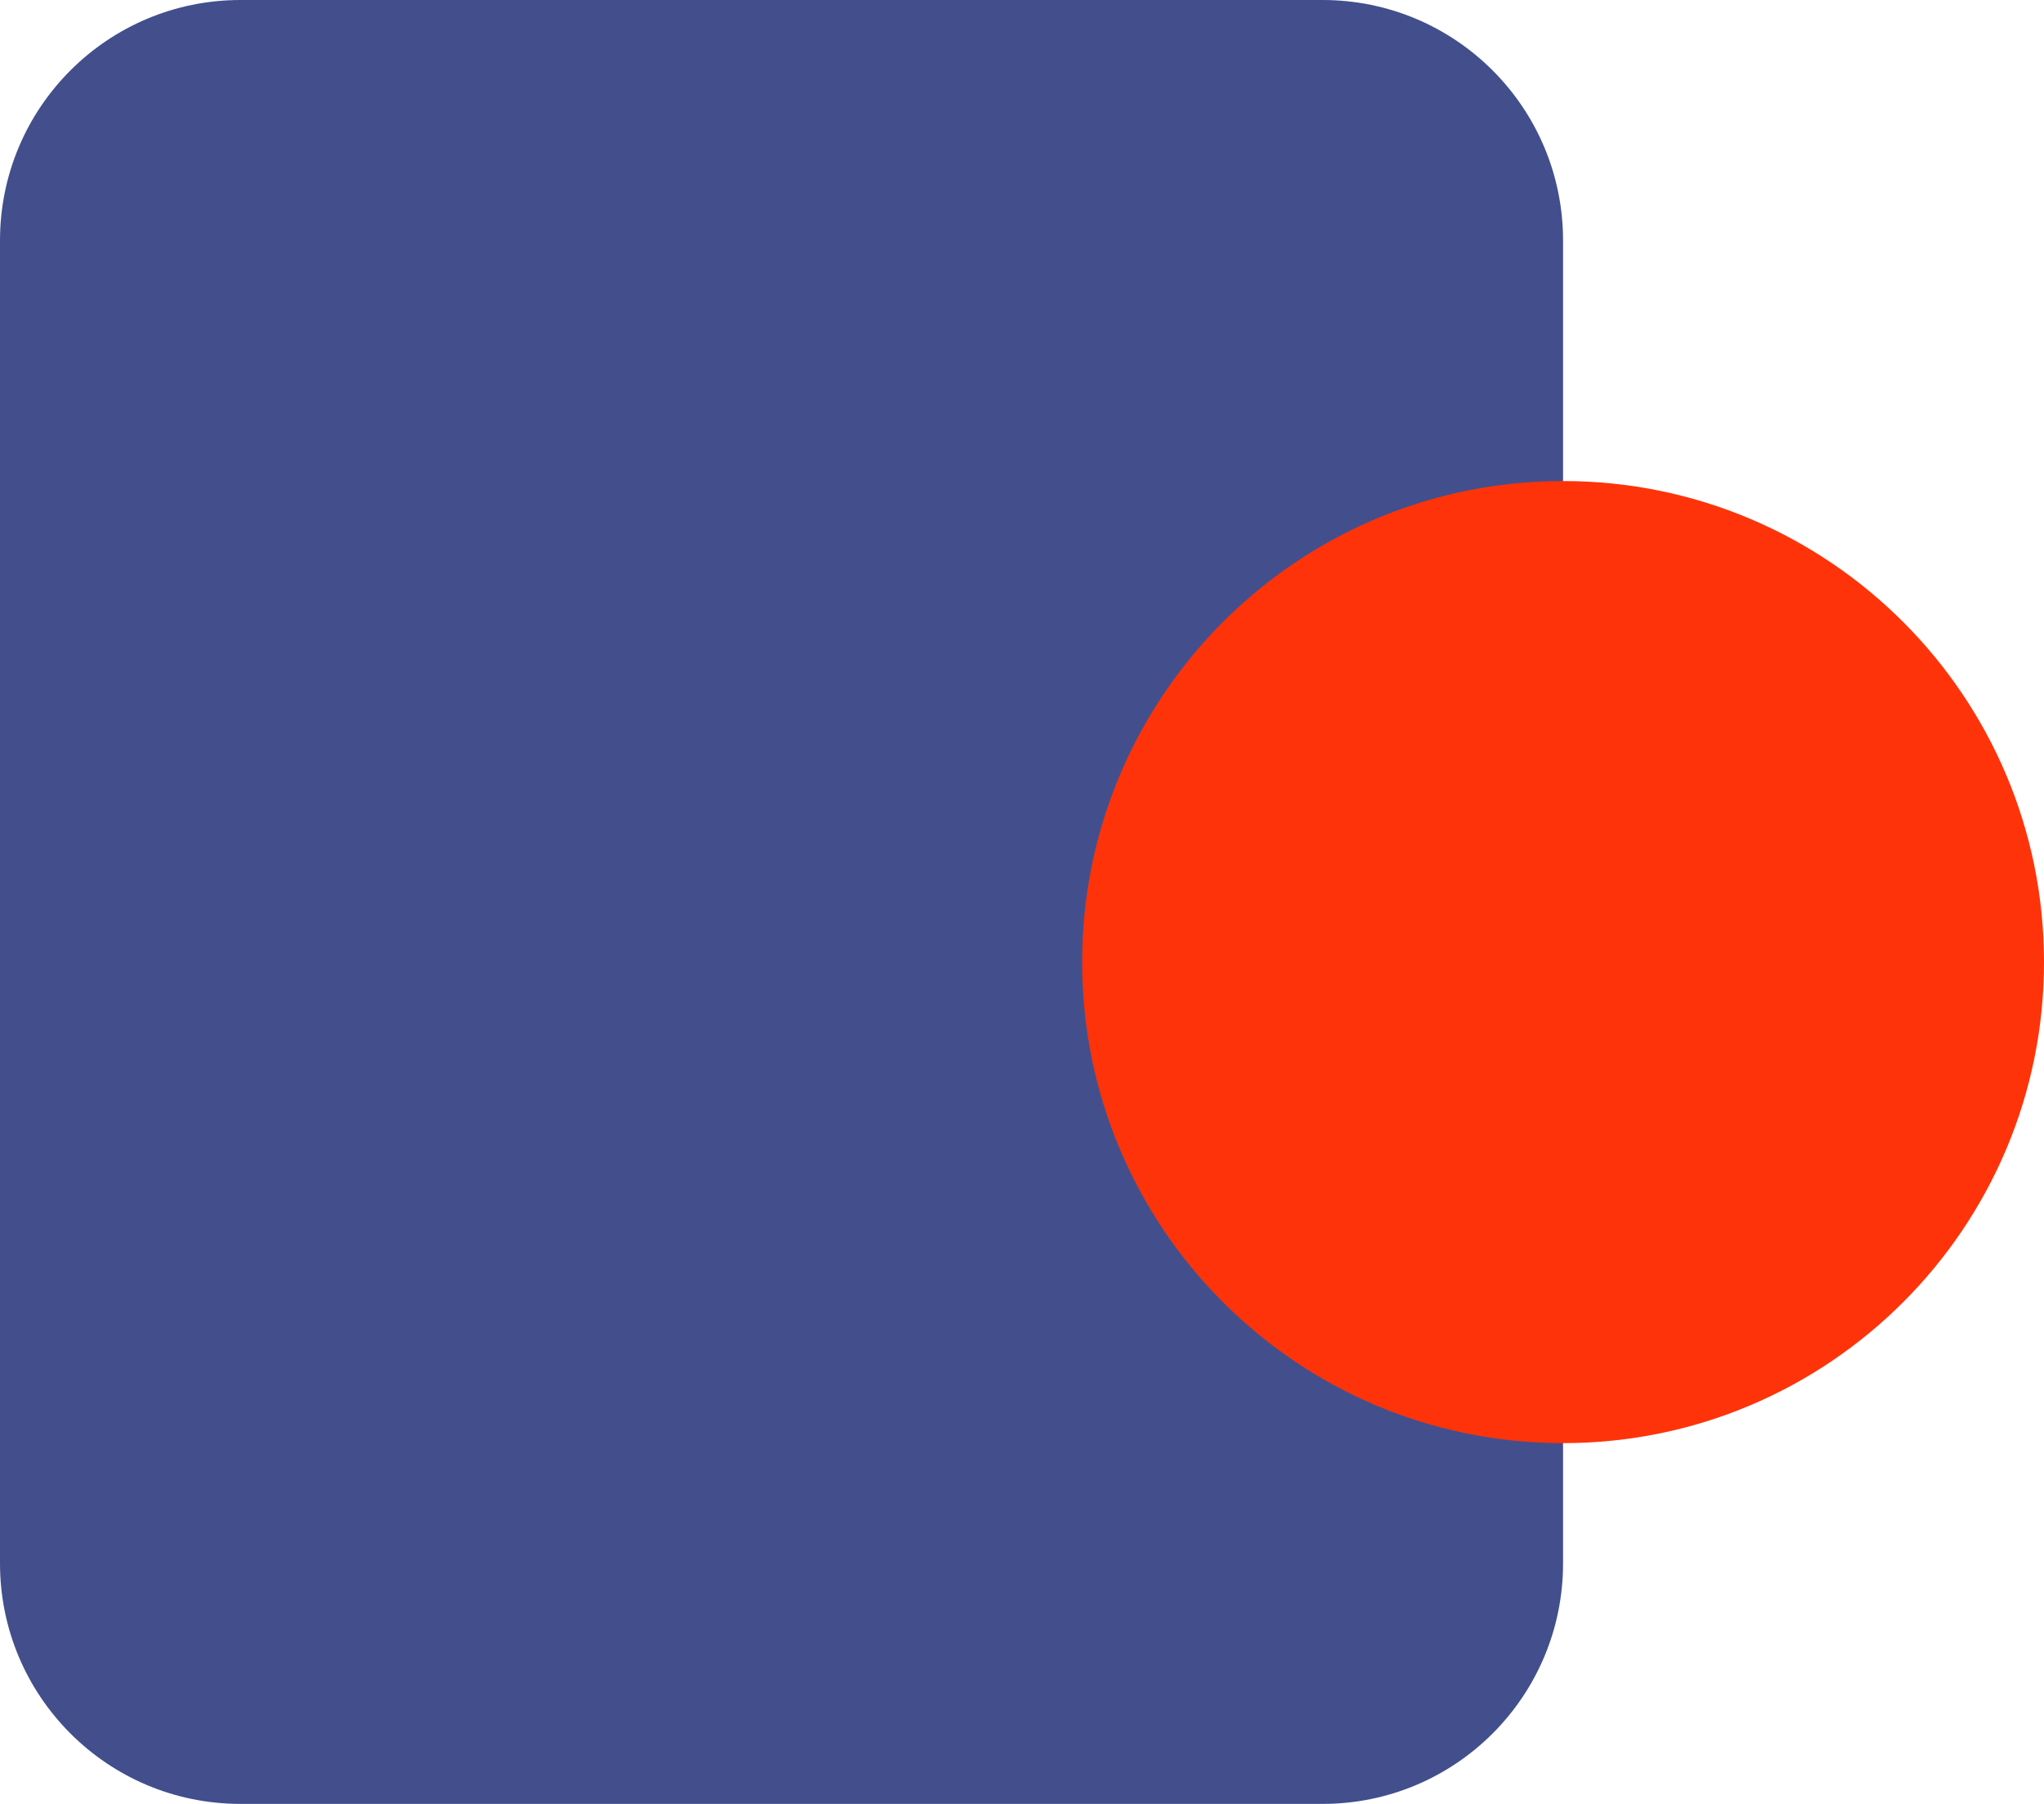 <?xml version="1.0" encoding="UTF-8"?><svg version="1.1" width="17px" height="15px" viewBox="0 0 17.0 15.0" xmlns="http://www.w3.org/2000/svg" xmlns:xlink="http://www.w3.org/1999/xlink"><defs><clipPath id="i0"><path d="M1920,0 L1920,1080 L0,1080 L0,0 L1920,0 Z"></path></clipPath><clipPath id="i1"><path d="M11,0 C12.105,-2.02906125e-16 13,0.895 13,2 L13,13 C13,14.105 12.105,15 11,15 L2,15 C0.895,15 1.3527075e-16,14.105 0,13 L0,2 C-1.3527075e-16,0.895 0.895,-4.63227689e-16 2,0 L11,0 Z"></path></clipPath><clipPath id="i2"><path d="M4,0 C6.209,0 8,1.791 8,4 C8,6.209 6.209,8 4,8 C1.791,8 0,6.209 0,4 C0,1.791 1.791,0 4,0 Z"></path></clipPath></defs><g transform="translate(-1408.0 -591.0)"><g clip-path="url(#i0)"><g transform="translate(1408.0 584.0)"><g transform="translate(0.0 7.0)"><g clip-path="url(#i1)"><polygon points="0,0 13,0 13,15 0,15 0,0" stroke="none" fill="#424F8C"></polygon></g><g transform="translate(9.0 4.0)"><g clip-path="url(#i2)"><polygon points="0,0 8,0 8,8 0,8 0,0" stroke="none" fill="#FF3309"></polygon></g></g></g></g></g></g></svg>
